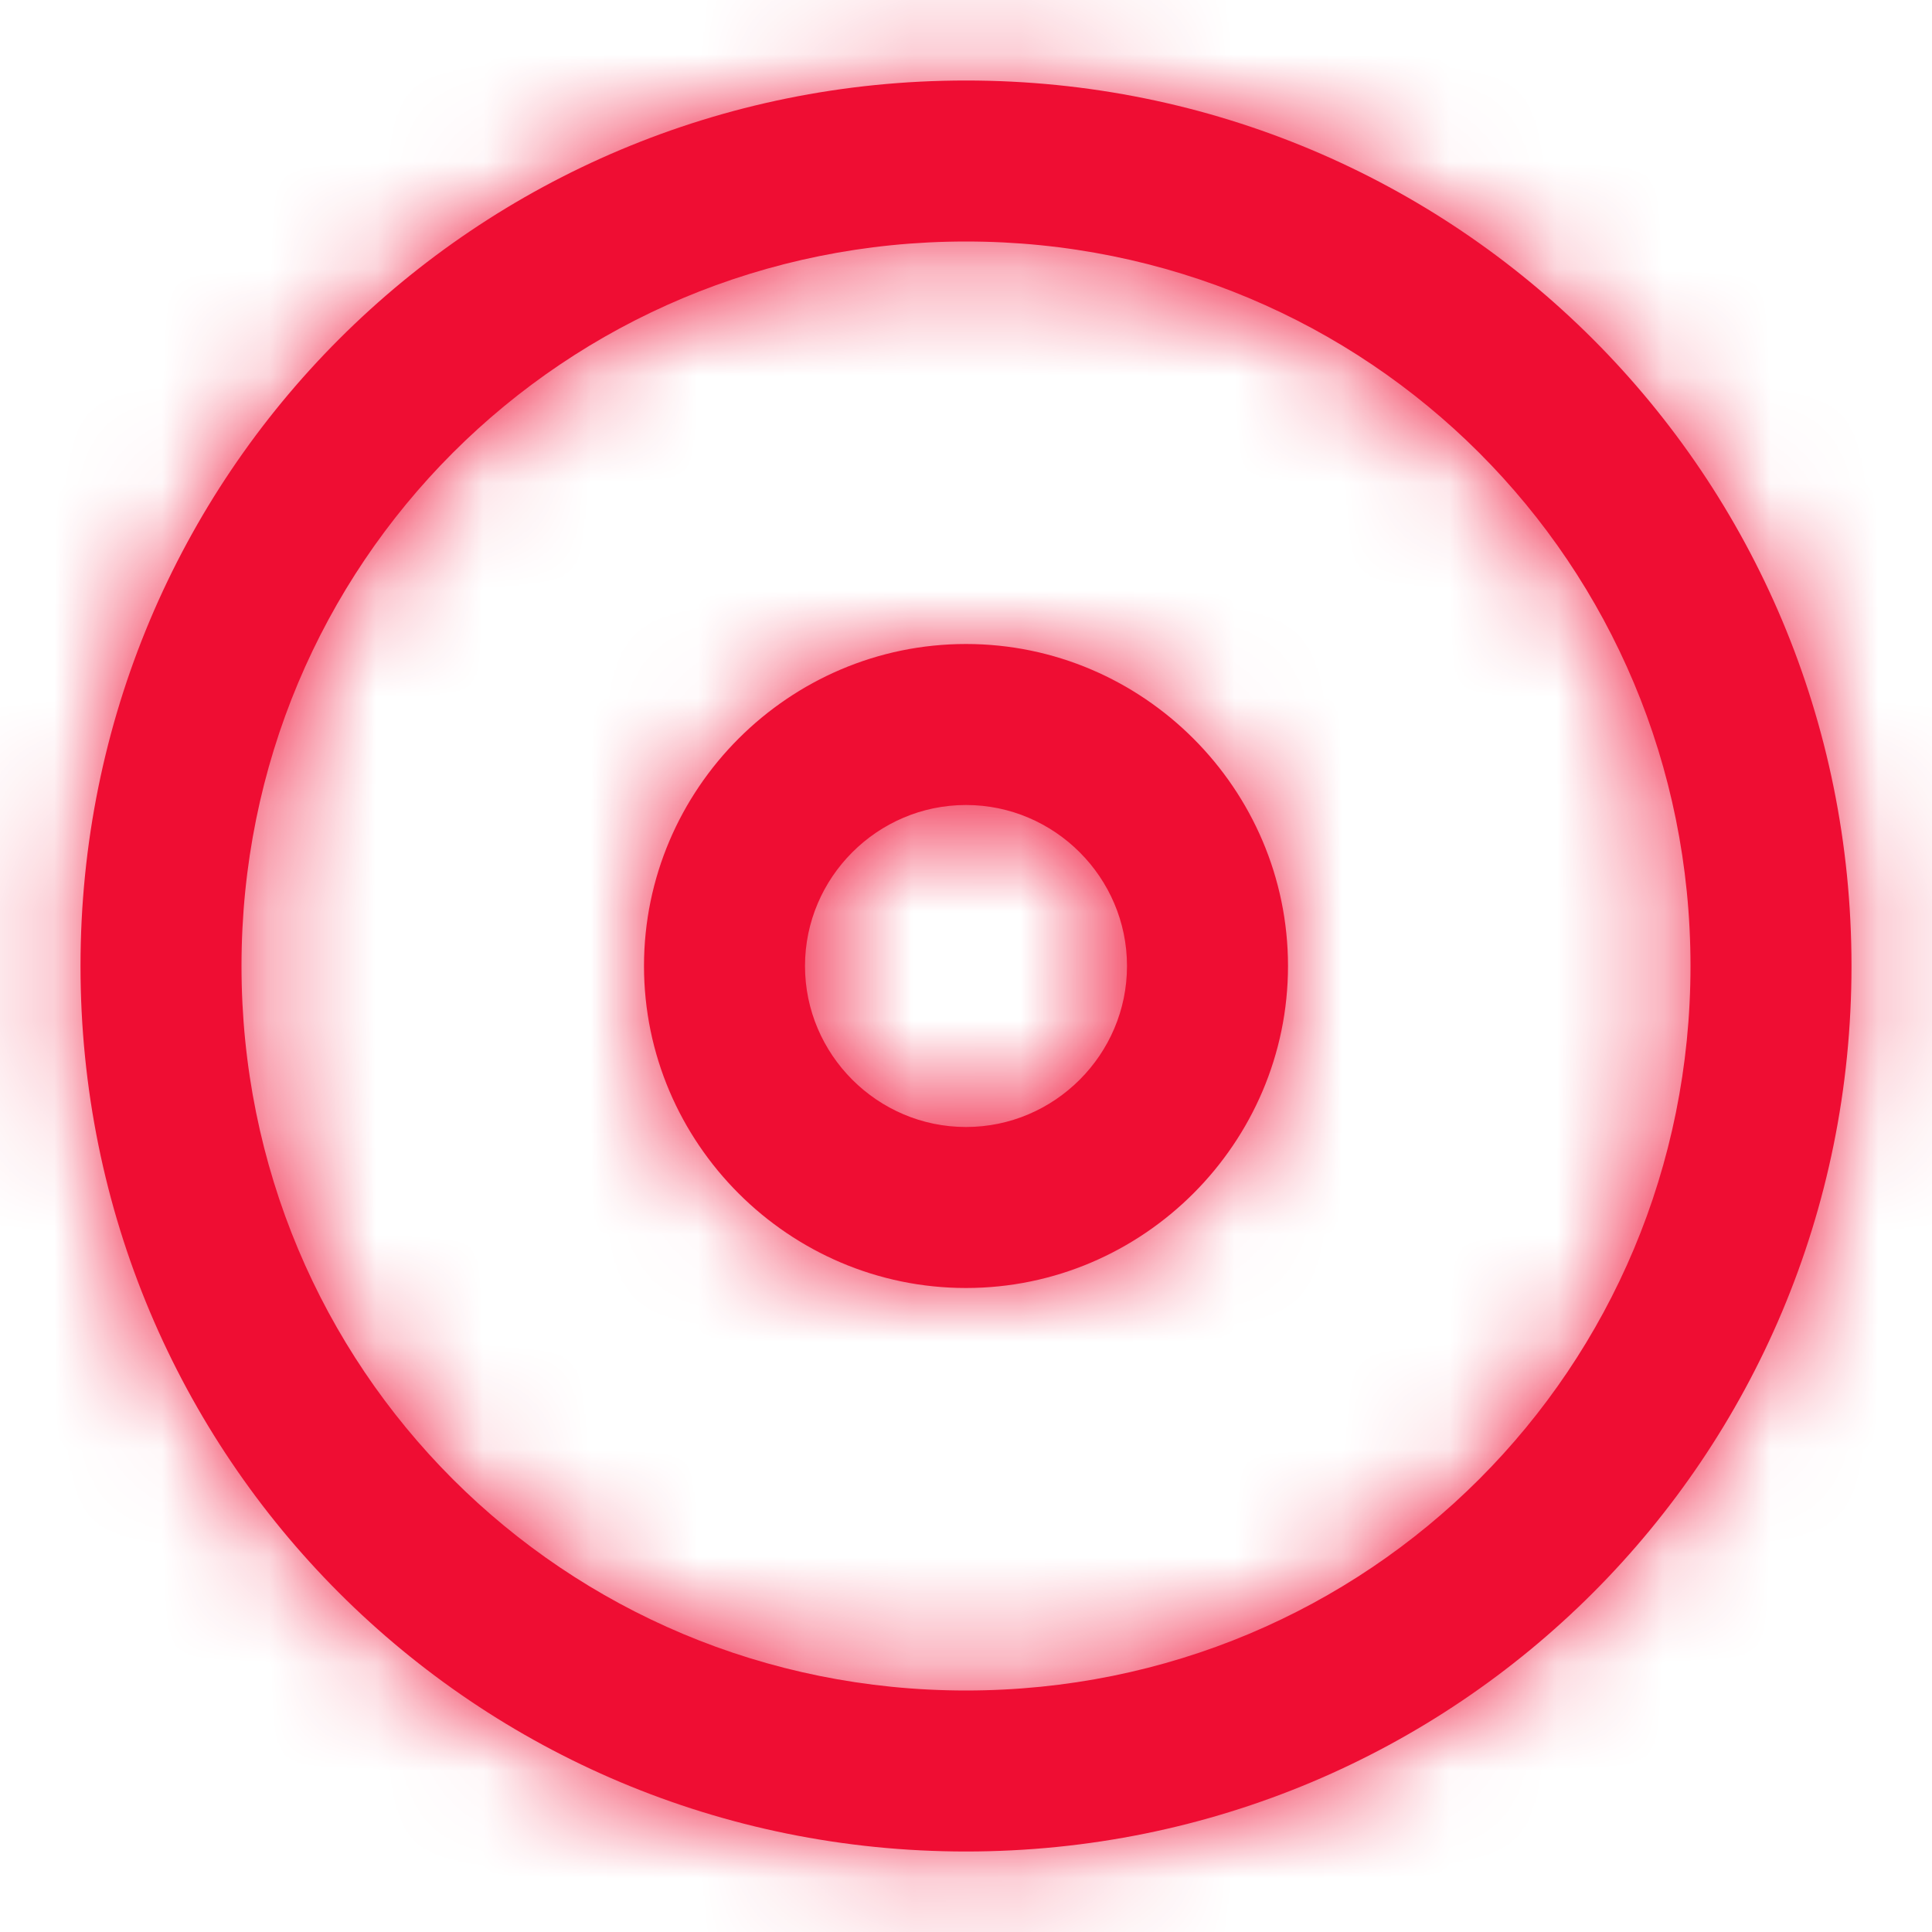 <svg width="18" height="18" viewBox="0 0 18 18" fill="none" xmlns="http://www.w3.org/2000/svg">
<path fill-rule="evenodd" clip-rule="evenodd" d="M0.75 9C0.75 4.425 4.425 0.75 9 0.75C13.575 0.75 17.25 4.425 17.25 9C17.25 13.575 13.575 17.25 9 17.25C4.425 17.25 0.75 13.575 0.75 9ZM2.25 9C2.25 12.75 5.25 15.75 9 15.75C12.75 15.75 15.75 12.75 15.75 9C15.75 5.25 12.75 2.25 9 2.25C5.25 2.25 2.25 5.25 2.25 9ZM9 6C7.35 6 6 7.35 6 9C6 10.65 7.35 12 9 12C10.65 12 12 10.65 12 9C12 7.35 10.65 6 9 6ZM7.5 9C7.5 9.825 8.175 10.5 9 10.5C9.825 10.5 10.5 9.825 10.5 9C10.5 8.175 9.825 7.5 9 7.5C8.175 7.5 7.5 8.175 7.5 9Z" fill="#EF0D33"/>
<mask id="mask0_282_2221" style="mask-type:alpha" maskUnits="userSpaceOnUse" x="0" y="0" width="18" height="18">
<path fill-rule="evenodd" clip-rule="evenodd" d="M0.75 9C0.75 4.425 4.425 0.75 9 0.75C13.575 0.75 17.25 4.425 17.25 9C17.25 13.575 13.575 17.25 9 17.25C4.425 17.25 0.75 13.575 0.75 9ZM2.25 9C2.25 12.75 5.25 15.75 9 15.75C12.75 15.75 15.75 12.75 15.75 9C15.75 5.25 12.75 2.25 9 2.25C5.25 2.25 2.25 5.25 2.25 9ZM9 6C7.35 6 6 7.35 6 9C6 10.65 7.35 12 9 12C10.65 12 12 10.65 12 9C12 7.35 10.65 6 9 6ZM7.5 9C7.5 9.825 8.175 10.5 9 10.5C9.825 10.5 10.5 9.825 10.5 9C10.5 8.175 9.825 7.5 9 7.5C8.175 7.5 7.5 8.175 7.5 9Z" fill="white"/>
</mask>
<g mask="url(#mask0_282_2221)">
<rect width="18" height="18" fill="#EF0D33"/>
</g>
</svg>
